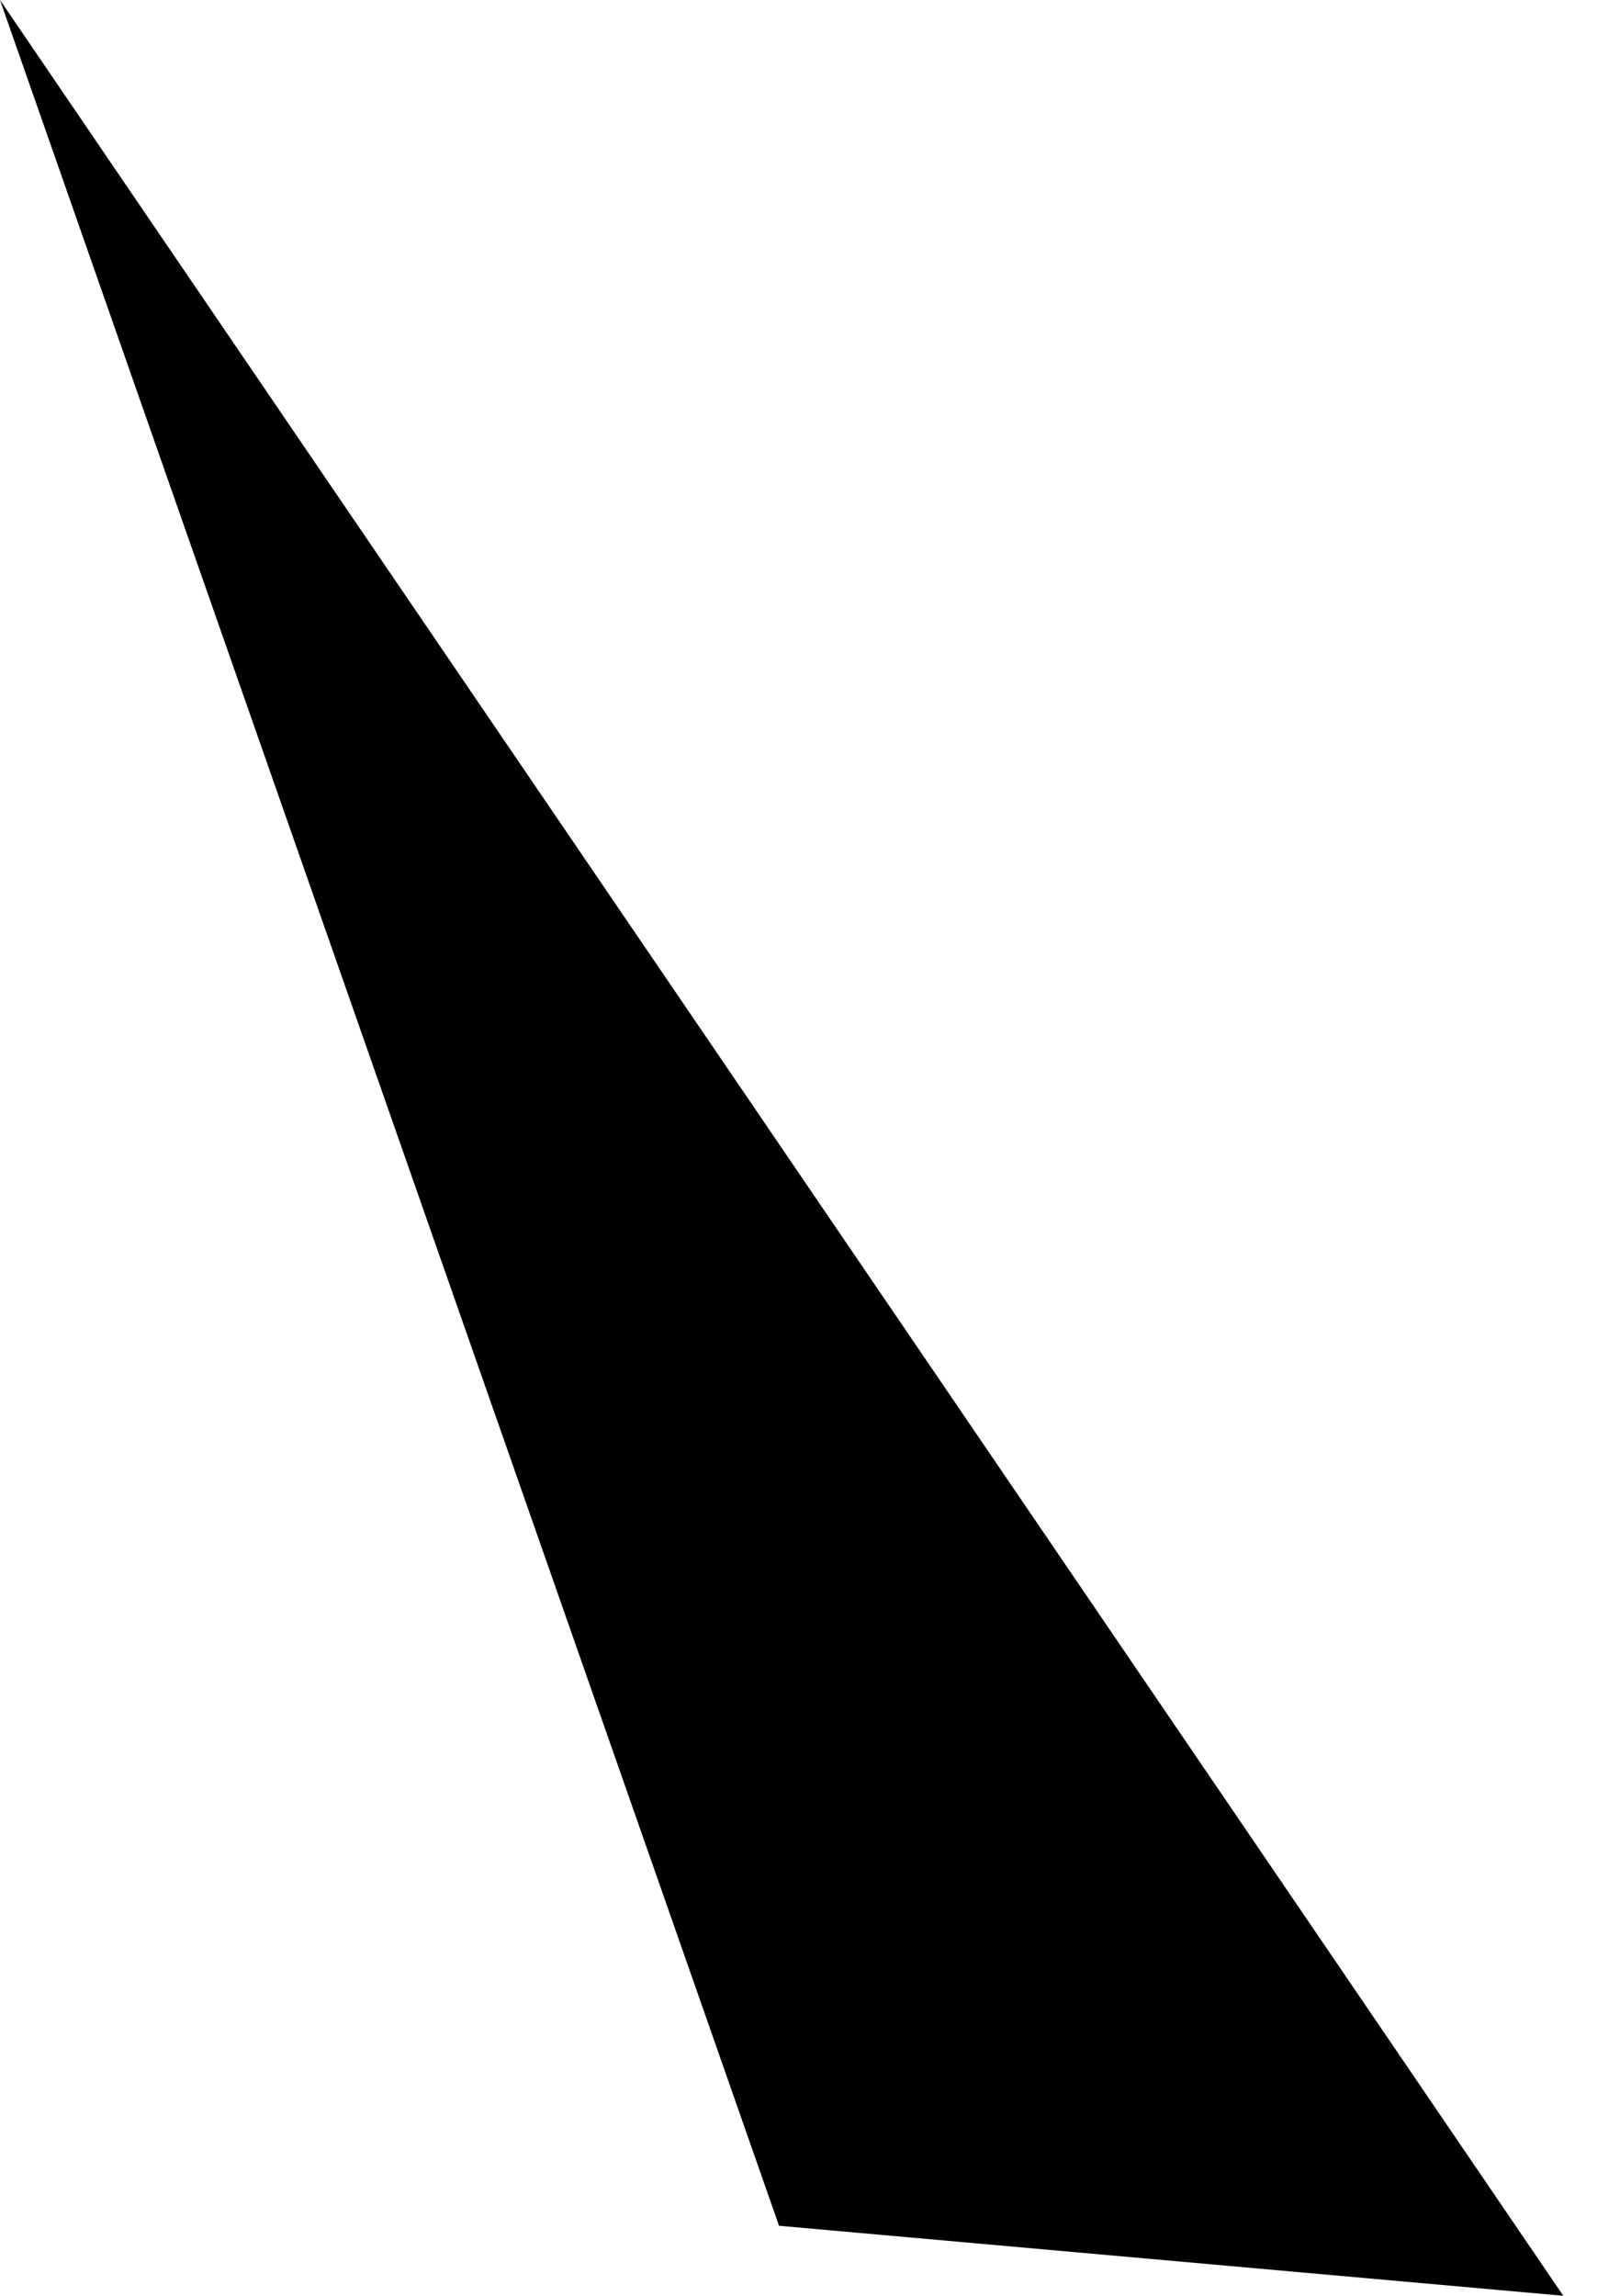 <svg width="24" height="34" viewBox="0 0 24 34" fill="none" xmlns="http://www.w3.org/2000/svg">
<path opacity="0.46" d="M23.16 34L0 0L11.541 32.963L23.16 34Z" fill="#1E5EFF" style="fill:#1E5EFF;fill:color(display-p3 0.119 0.369 1);fill-opacity:1;"/>
</svg>

